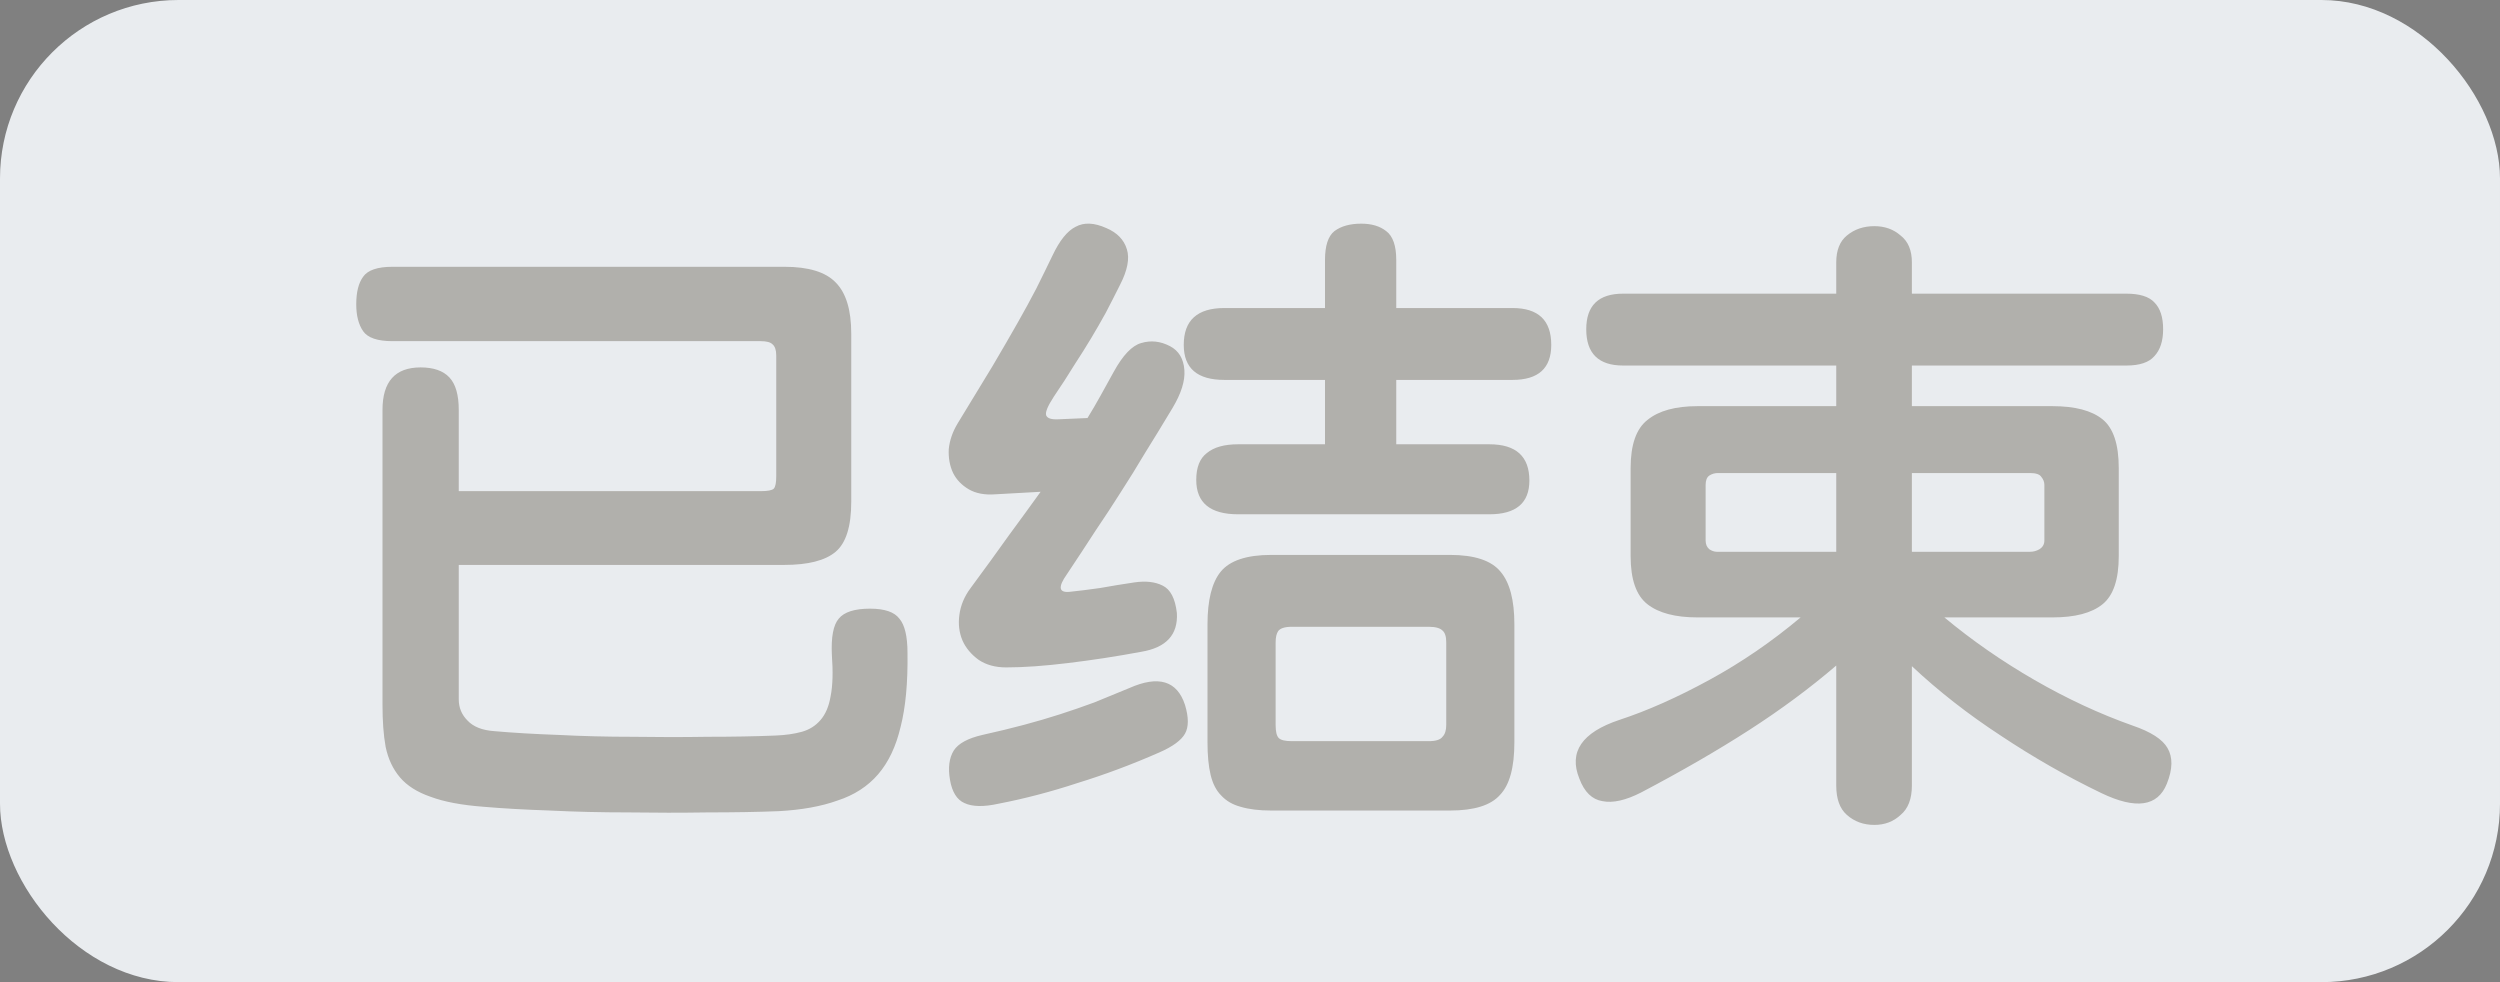 <svg width="56" height="22" viewBox="0 0 56 22" fill="none" xmlns="http://www.w3.org/2000/svg">
<rect x="0" y="0" width="56" height="22" fill="#808080" stroke="none"/>
<rect width="56" height="22" rx="4" fill="#E9ECEF"/>
<g opacity="0.3">
<path d="M10.276 15.664C10.276 15.851 10.341 16.009 10.472 16.14C10.603 16.28 10.803 16.359 11.074 16.378C11.494 16.415 11.97 16.443 12.502 16.462C13.043 16.49 13.599 16.504 14.168 16.504C14.737 16.513 15.297 16.513 15.848 16.504C16.408 16.504 16.917 16.495 17.374 16.476C17.598 16.467 17.794 16.439 17.962 16.392C18.13 16.345 18.27 16.257 18.382 16.126C18.494 15.995 18.569 15.818 18.606 15.594C18.653 15.361 18.662 15.053 18.634 14.67C18.615 14.269 18.667 13.998 18.788 13.858C18.909 13.709 19.143 13.634 19.488 13.634C19.815 13.634 20.034 13.709 20.146 13.858C20.267 13.998 20.328 14.255 20.328 14.628C20.337 15.291 20.286 15.841 20.174 16.28C20.071 16.719 19.903 17.073 19.67 17.344C19.437 17.615 19.133 17.811 18.76 17.932C18.396 18.063 17.957 18.142 17.444 18.17C16.968 18.189 16.436 18.198 15.848 18.198C15.269 18.207 14.677 18.207 14.07 18.198C13.473 18.198 12.889 18.184 12.32 18.156C11.76 18.137 11.265 18.109 10.836 18.072C10.341 18.035 9.945 17.96 9.646 17.848C9.347 17.745 9.119 17.601 8.96 17.414C8.801 17.227 8.694 16.999 8.638 16.728C8.591 16.467 8.568 16.154 8.568 15.79V9.182C8.568 8.547 8.853 8.23 9.422 8.23C9.711 8.23 9.926 8.305 10.066 8.454C10.206 8.603 10.276 8.846 10.276 9.182V11.002H17.038C17.197 11.002 17.295 10.983 17.332 10.946C17.369 10.909 17.388 10.815 17.388 10.666V7.964C17.388 7.843 17.36 7.759 17.304 7.712C17.257 7.665 17.169 7.642 17.038 7.642H8.792C8.456 7.642 8.237 7.567 8.134 7.418C8.031 7.269 7.98 7.068 7.98 6.816C7.98 6.545 8.031 6.34 8.134 6.2C8.237 6.051 8.456 5.976 8.792 5.976H17.57C18.111 5.976 18.494 6.093 18.718 6.326C18.951 6.559 19.068 6.942 19.068 7.474V11.24C19.068 11.791 18.951 12.164 18.718 12.36C18.485 12.556 18.102 12.654 17.57 12.654H10.276V15.664ZM33.922 16.63V13.984C33.922 13.443 33.819 13.051 33.614 12.808C33.409 12.556 33.031 12.43 32.48 12.43H28.476C27.925 12.43 27.547 12.556 27.342 12.808C27.146 13.051 27.048 13.443 27.048 13.984V16.63C27.048 16.919 27.071 17.162 27.118 17.358C27.165 17.554 27.244 17.708 27.356 17.82C27.468 17.941 27.613 18.025 27.79 18.072C27.977 18.128 28.205 18.156 28.476 18.156H32.48C33.021 18.156 33.395 18.039 33.6 17.806C33.815 17.582 33.922 17.19 33.922 16.63ZM27.426 8.51H29.68V9.952H27.734C27.426 9.952 27.193 10.017 27.034 10.148C26.875 10.269 26.796 10.47 26.796 10.75C26.796 11.263 27.109 11.52 27.734 11.52H33.362C33.959 11.52 34.258 11.268 34.258 10.764C34.258 10.223 33.959 9.952 33.362 9.952H31.276V8.51H33.88C34.459 8.51 34.748 8.249 34.748 7.726C34.748 7.175 34.459 6.9 33.88 6.9H31.276V5.822C31.276 5.505 31.201 5.29 31.052 5.178C30.912 5.066 30.725 5.01 30.492 5.01C30.24 5.01 30.039 5.066 29.89 5.178C29.75 5.29 29.68 5.505 29.68 5.822V6.9H27.426C26.819 6.9 26.516 7.175 26.516 7.726C26.516 8.249 26.819 8.51 27.426 8.51ZM26.264 9.14C26.04 9.513 25.835 9.849 25.648 10.148C25.471 10.447 25.289 10.741 25.102 11.03C24.925 11.31 24.738 11.595 24.542 11.884C24.355 12.173 24.141 12.5 23.898 12.864C23.693 13.153 23.716 13.284 23.968 13.256C24.155 13.237 24.379 13.209 24.64 13.172C24.901 13.125 25.158 13.083 25.41 13.046C25.662 13.009 25.872 13.032 26.04 13.116C26.217 13.2 26.325 13.405 26.362 13.732C26.39 14.217 26.124 14.507 25.564 14.6C25.013 14.703 24.467 14.787 23.926 14.852C23.394 14.917 22.932 14.95 22.54 14.95C22.297 14.95 22.092 14.894 21.924 14.782C21.756 14.661 21.635 14.516 21.56 14.348C21.485 14.171 21.462 13.979 21.49 13.774C21.518 13.559 21.602 13.359 21.742 13.172C22.059 12.743 22.344 12.351 22.596 11.996C22.857 11.641 23.095 11.315 23.31 11.016L22.302 11.072C22.059 11.091 21.859 11.053 21.7 10.96C21.541 10.867 21.425 10.745 21.35 10.596C21.275 10.437 21.243 10.26 21.252 10.064C21.271 9.868 21.336 9.677 21.448 9.49C21.756 8.986 22.017 8.557 22.232 8.202C22.447 7.838 22.633 7.516 22.792 7.236C22.951 6.956 23.091 6.699 23.212 6.466C23.333 6.223 23.455 5.976 23.576 5.724C23.735 5.388 23.907 5.173 24.094 5.08C24.281 4.977 24.509 4.987 24.78 5.108C25.023 5.211 25.177 5.369 25.242 5.584C25.307 5.789 25.256 6.055 25.088 6.382C24.976 6.606 24.869 6.816 24.766 7.012C24.663 7.199 24.556 7.385 24.444 7.572C24.332 7.759 24.206 7.959 24.066 8.174C23.935 8.389 23.781 8.627 23.604 8.888C23.464 9.103 23.408 9.243 23.436 9.308C23.464 9.373 23.557 9.401 23.716 9.392L24.36 9.364C24.463 9.196 24.561 9.028 24.654 8.86C24.747 8.692 24.845 8.515 24.948 8.328C25.153 7.955 25.359 7.74 25.564 7.684C25.779 7.619 25.993 7.642 26.208 7.754C26.404 7.857 26.511 8.034 26.53 8.286C26.549 8.529 26.46 8.813 26.264 9.14ZM32.396 16.238C32.396 16.359 32.368 16.448 32.312 16.504C32.265 16.569 32.163 16.602 32.004 16.602H28.938C28.789 16.602 28.691 16.579 28.644 16.532C28.597 16.485 28.574 16.387 28.574 16.238V14.39C28.574 14.278 28.593 14.194 28.63 14.138C28.677 14.073 28.779 14.04 28.938 14.04H32.004C32.153 14.04 32.256 14.068 32.312 14.124C32.368 14.171 32.396 14.259 32.396 14.39V16.238ZM26.544 15.79C26.628 16.07 26.628 16.285 26.544 16.434C26.46 16.583 26.269 16.723 25.97 16.854C25.354 17.125 24.743 17.353 24.136 17.54C23.539 17.736 22.951 17.89 22.372 18.002C22.036 18.077 21.779 18.072 21.602 17.988C21.434 17.913 21.327 17.741 21.28 17.47C21.233 17.199 21.261 16.98 21.364 16.812C21.467 16.653 21.681 16.537 22.008 16.462C22.344 16.387 22.652 16.313 22.932 16.238C23.212 16.163 23.483 16.084 23.744 16C24.005 15.916 24.262 15.827 24.514 15.734C24.766 15.631 25.027 15.524 25.298 15.412C25.951 15.123 26.367 15.249 26.544 15.79ZM38.024 13.83C37.529 13.83 37.156 13.732 36.904 13.536C36.652 13.34 36.526 12.981 36.526 12.458V10.484C36.526 9.961 36.652 9.602 36.904 9.406C37.156 9.201 37.529 9.098 38.024 9.098H41.132V8.188H36.358C35.807 8.188 35.532 7.917 35.532 7.376C35.532 6.844 35.807 6.578 36.358 6.578H41.132V5.878C41.132 5.607 41.211 5.407 41.37 5.276C41.538 5.136 41.743 5.066 41.986 5.066C42.219 5.066 42.415 5.136 42.574 5.276C42.742 5.407 42.826 5.607 42.826 5.878V6.578H47.628C47.927 6.578 48.137 6.643 48.258 6.774C48.389 6.905 48.454 7.105 48.454 7.376C48.454 7.637 48.389 7.838 48.258 7.978C48.137 8.118 47.927 8.188 47.628 8.188H42.826V9.098H45.976C46.48 9.098 46.853 9.196 47.096 9.392C47.339 9.588 47.46 9.952 47.46 10.484V12.458C47.46 12.981 47.339 13.34 47.096 13.536C46.853 13.732 46.48 13.83 45.976 13.83H43.554C44.17 14.343 44.842 14.81 45.57 15.23C46.298 15.65 47.031 15.991 47.768 16.252C48.179 16.392 48.44 16.56 48.552 16.756C48.673 16.961 48.669 17.227 48.538 17.554C48.333 18.067 47.843 18.137 47.068 17.764C46.293 17.391 45.542 16.961 44.814 16.476C44.086 16 43.423 15.482 42.826 14.922V17.596C42.826 17.895 42.742 18.114 42.574 18.254C42.415 18.403 42.219 18.478 41.986 18.478C41.743 18.478 41.538 18.403 41.37 18.254C41.211 18.114 41.132 17.895 41.132 17.596V14.908C40.544 15.412 39.895 15.893 39.186 16.35C38.477 16.807 37.669 17.274 36.764 17.75C36.419 17.927 36.129 17.993 35.896 17.946C35.663 17.909 35.49 17.741 35.378 17.442C35.135 16.845 35.434 16.406 36.274 16.126C36.899 15.921 37.571 15.622 38.29 15.23C39.009 14.838 39.69 14.371 40.334 13.83H38.024ZM45.472 12.36C45.547 12.36 45.617 12.341 45.682 12.304C45.757 12.257 45.794 12.192 45.794 12.108V10.862C45.794 10.797 45.771 10.736 45.724 10.68C45.687 10.624 45.603 10.596 45.472 10.596H42.826V12.36H45.472ZM38.206 12.108C38.206 12.192 38.234 12.257 38.29 12.304C38.346 12.341 38.402 12.36 38.458 12.36H41.132V10.596H38.486C38.411 10.596 38.346 10.615 38.29 10.652C38.234 10.689 38.206 10.759 38.206 10.862V12.108Z" fill="#2D210D"/>
</g>
</svg>
